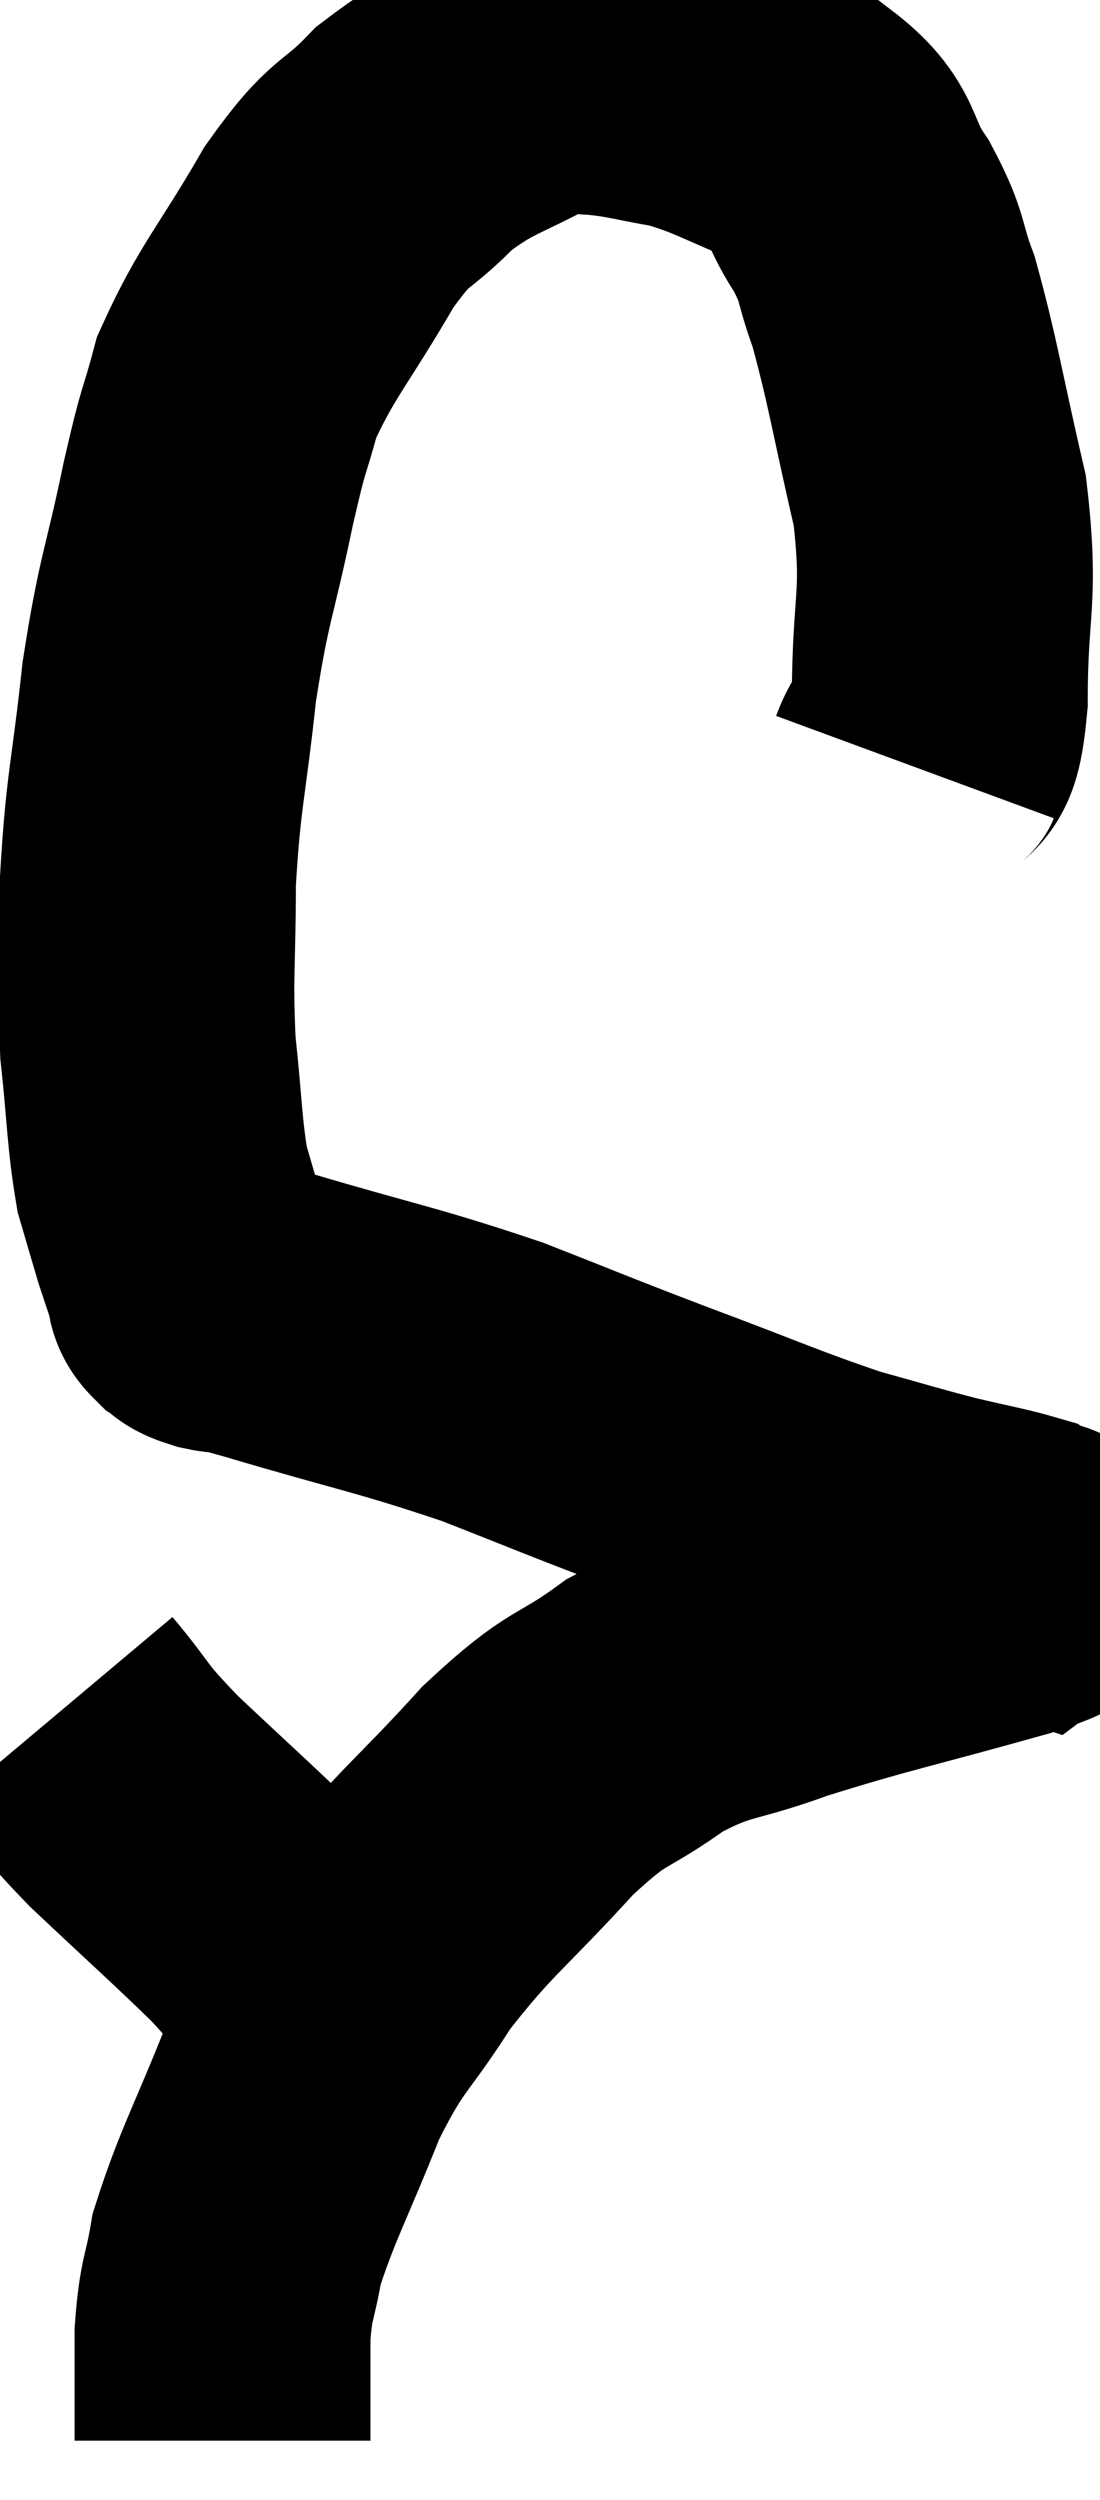 <svg xmlns="http://www.w3.org/2000/svg" viewBox="12.98 1.987 18.587 42.213" width="18.587" height="42.213"><path d="M 28.44 14.94 C 28.65 14.37, 28.755 14.925, 28.86 13.8 C 28.86 12.12, 29.055 12.12, 28.86 10.44 C 28.47 8.76, 28.41 8.28, 28.08 7.08 C 27.81 6.36, 27.93 6.375, 27.54 5.64 C 27.03 4.89, 27.27 4.71, 26.52 4.14 C 25.53 3.75, 25.395 3.615, 24.54 3.36 C 23.82 3.24, 23.715 3.18, 23.1 3.12 C 22.59 3.12, 22.86 2.82, 22.08 3.12 C 21.03 3.72, 20.865 3.645, 19.98 4.32 C 19.26 5.07, 19.29 4.77, 18.54 5.82 C 17.76 7.17, 17.49 7.395, 16.98 8.52 C 16.74 9.42, 16.785 9.075, 16.5 10.32 C 16.17 11.91, 16.095 11.865, 15.84 13.5 C 15.66 15.18, 15.57 15.315, 15.48 16.86 C 15.48 18.27, 15.42 18.42, 15.48 19.68 C 15.6 20.79, 15.585 21.09, 15.72 21.9 C 15.87 22.41, 15.93 22.62, 16.02 22.92 C 16.05 23.01, 16.02 22.92, 16.08 23.1 C 16.17 23.37, 16.215 23.505, 16.26 23.64 C 16.26 23.64, 16.26 23.64, 16.26 23.64 C 16.26 23.64, 16.26 23.64, 16.26 23.64 C 16.26 23.64, 16.26 23.64, 16.26 23.64 C 16.26 23.64, 16.26 23.64, 16.26 23.64 C 16.26 23.64, 16.26 23.64, 16.26 23.64 C 16.26 23.64, 16.245 23.595, 16.26 23.64 C 16.29 23.73, 16.23 23.73, 16.32 23.82 C 16.47 23.91, 16.335 23.91, 16.62 24 C 17.04 24.09, 16.29 23.85, 17.46 24.18 C 19.38 24.75, 19.65 24.765, 21.3 25.32 C 22.68 25.86, 22.605 25.845, 24.06 26.4 C 25.59 26.97, 25.92 27.135, 27.12 27.54 C 27.99 27.78, 28.11 27.825, 28.86 28.02 C 29.49 28.17, 29.76 28.215, 30.12 28.32 C 30.21 28.38, 30.21 28.395, 30.3 28.44 C 30.39 28.47, 30.435 28.485, 30.48 28.5 C 30.48 28.5, 30.6 28.41, 30.48 28.5 C 30.24 28.68, 31.08 28.5, 30 28.86 C 28.08 29.4, 27.69 29.46, 26.16 29.94 C 25.02 30.36, 24.945 30.21, 23.88 30.78 C 22.89 31.5, 22.98 31.215, 21.9 32.22 C 20.73 33.51, 20.505 33.585, 19.56 34.8 C 18.84 35.94, 18.765 35.79, 18.12 37.08 C 17.55 38.52, 17.325 38.88, 16.98 39.96 C 16.86 40.68, 16.8 40.59, 16.74 41.4 C 16.74 42.3, 16.74 42.75, 16.74 43.2 C 16.74 43.2, 16.74 43.2, 16.74 43.2 L 16.74 43.2" fill="none" stroke="black" stroke-width="5"></path><path d="M 13.98 30.9 C 14.61 31.65, 14.4 31.53, 15.24 32.4 C 16.29 33.39, 16.635 33.69, 17.34 34.38 C 17.7 34.77, 17.775 34.875, 18.06 35.16 C 18.27 35.34, 18.33 35.385, 18.48 35.52 C 18.57 35.61, 18.615 35.655, 18.66 35.7 L 18.66 35.7" fill="none" stroke="black" stroke-width="5"></path></svg>